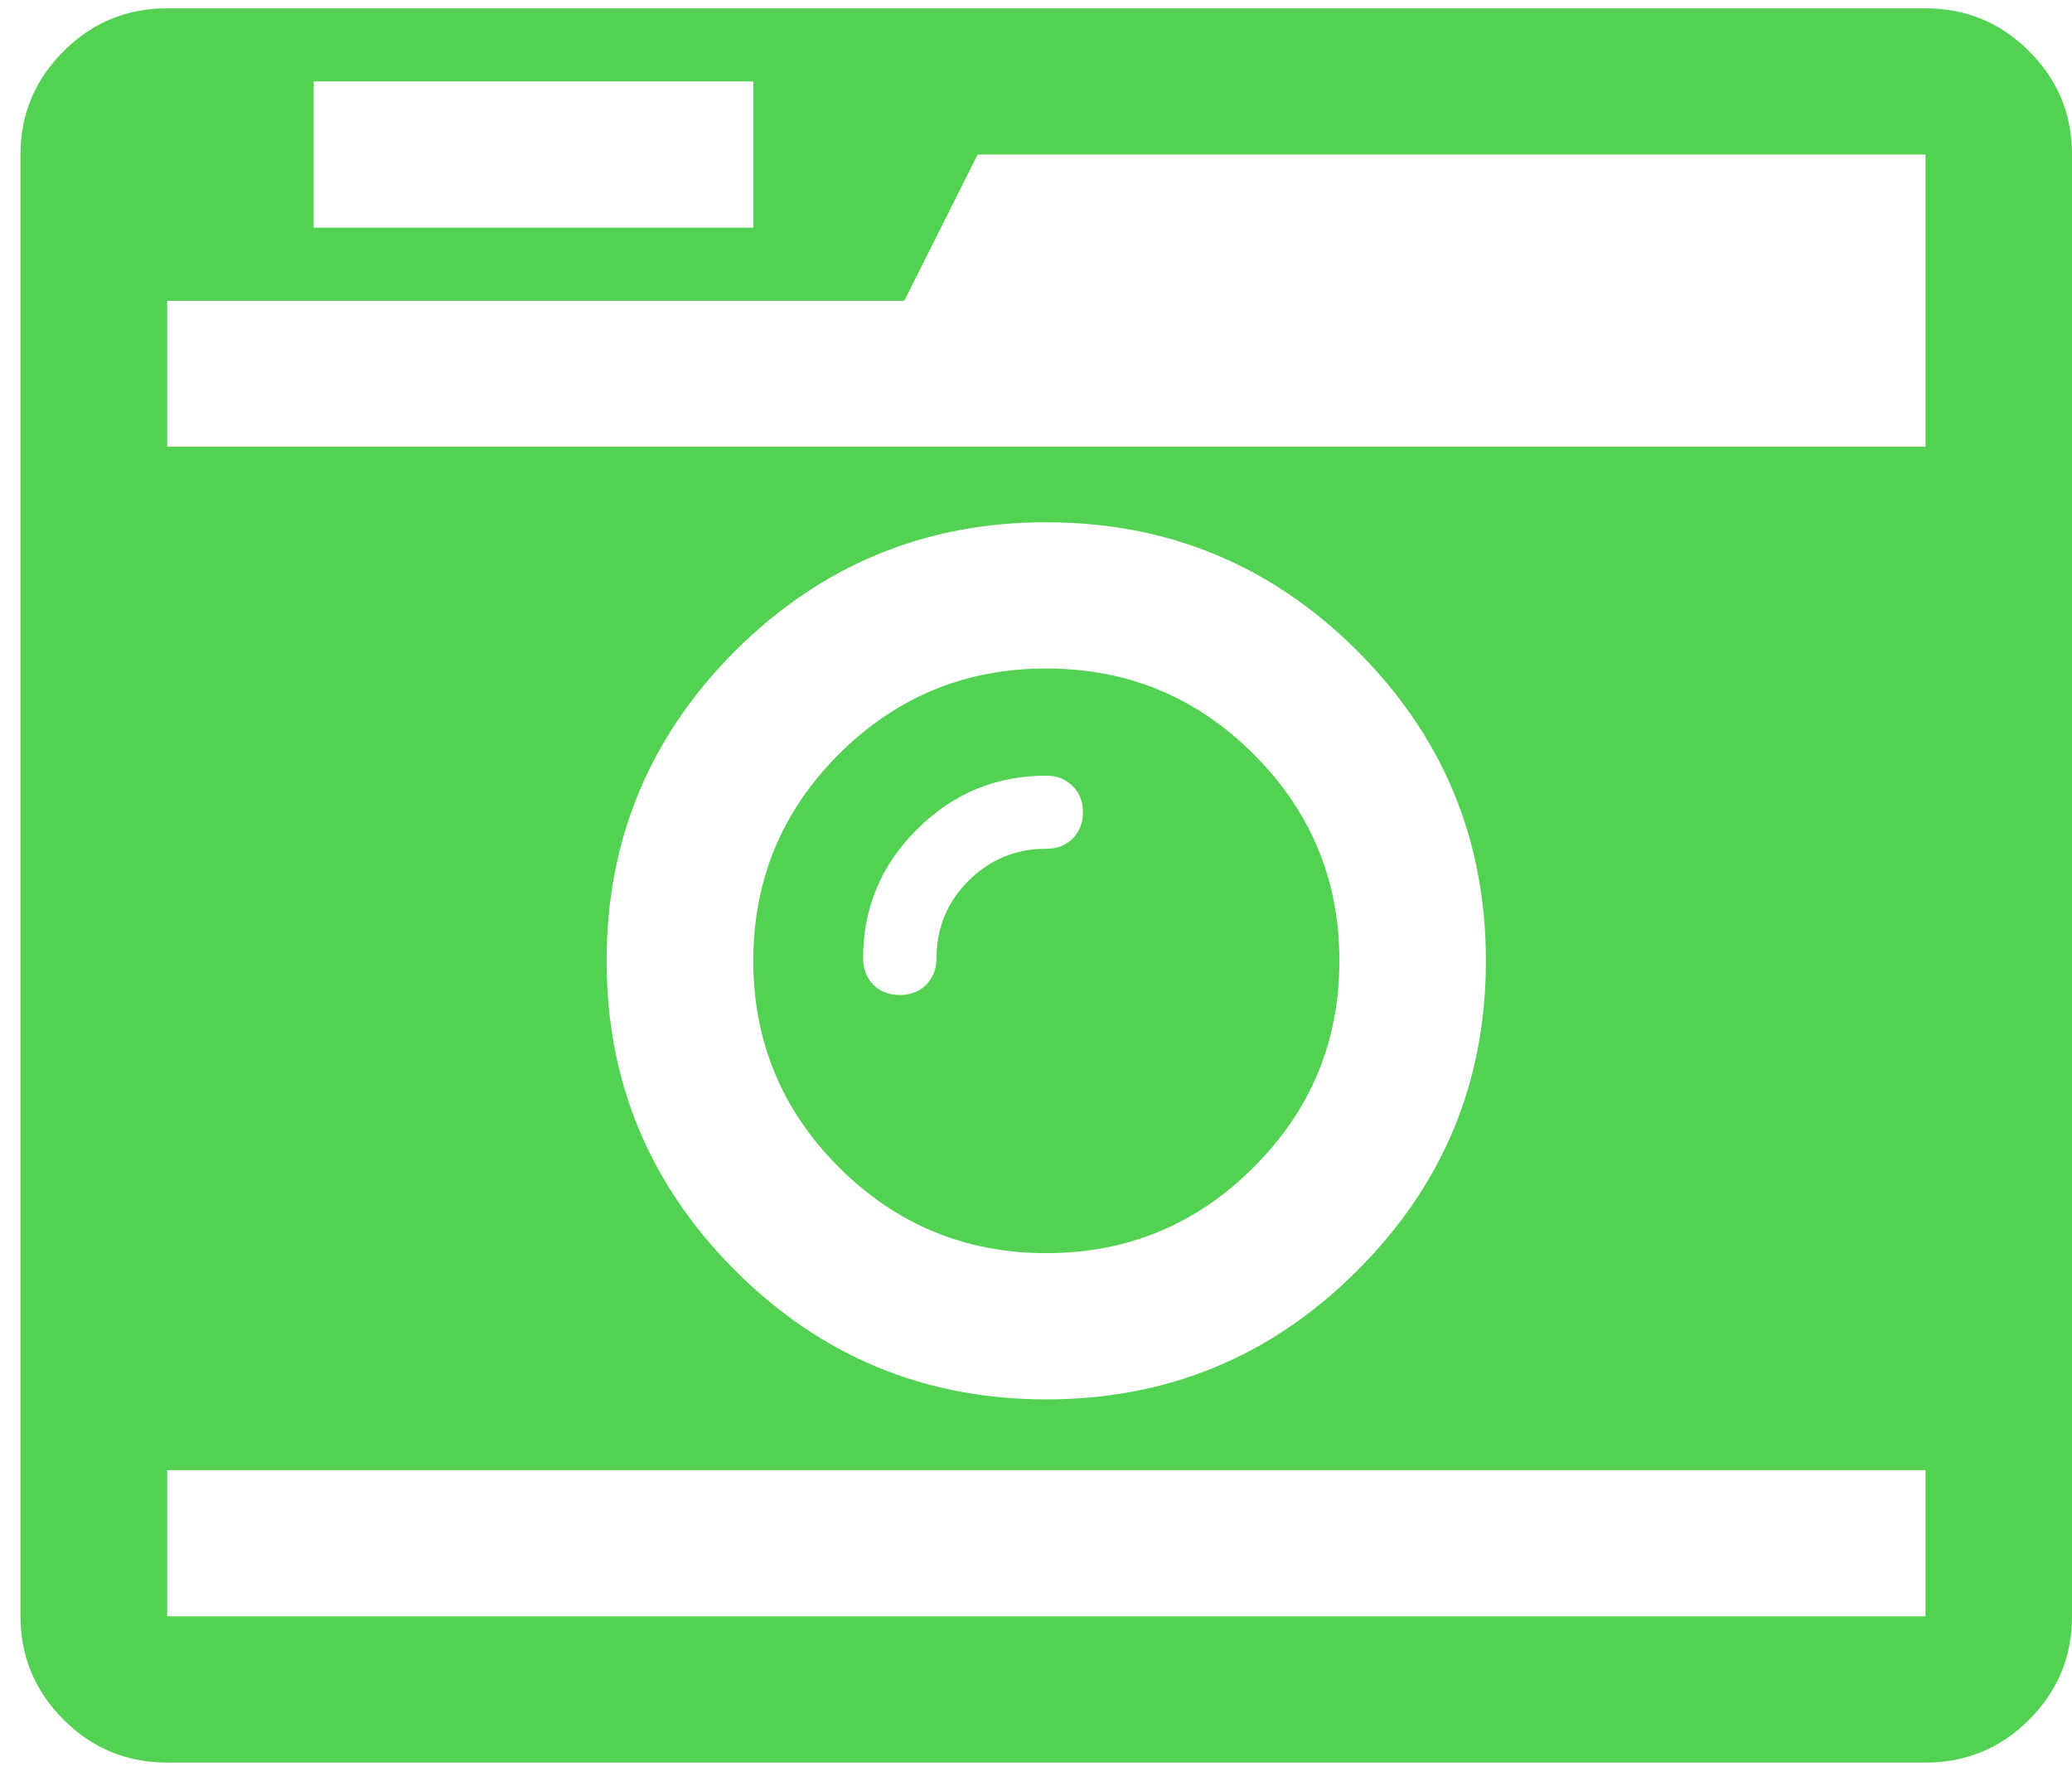 <svg xmlns="http://www.w3.org/2000/svg" viewBox="0 0 87 75" width="87" height="75">
	<style>
		tspan { white-space:pre }
		.shp0 { fill: #53d153 } 
	</style>
	<path id="Forma 1" class="shp0" d="M85.2 2.15C84 0.95 82.55 0.35 80.85 0.35L7.02 0.35C5.32 0.35 3.87 0.95 2.67 2.15C1.47 3.35 0.86 4.79 0.86 6.49L0.86 67.87C0.86 69.56 1.47 71.01 2.67 72.21C3.87 73.41 5.32 74.01 7.02 74.01L80.85 74.01C82.55 74.01 84 73.41 85.2 72.21C86.4 71.01 87 69.56 87 67.87L87 6.49C87 4.79 86.4 3.35 85.2 2.15ZM13.17 3.42L31.63 3.42L31.63 9.56L13.17 9.56L13.17 3.42ZM80.85 67.87L7.02 67.87L7.02 61.73L80.85 61.73L80.85 67.87L80.85 67.87ZM25.47 40.34C25.47 35.26 27.28 30.92 30.88 27.32C34.49 23.73 38.84 21.93 43.93 21.93C49.03 21.93 53.38 23.73 56.98 27.32C60.59 30.92 62.39 35.26 62.39 40.34C62.39 45.43 60.59 49.76 56.98 53.36C53.38 56.96 49.03 58.76 43.93 58.76C38.84 58.76 34.49 56.96 30.88 53.36C27.28 49.76 25.47 45.43 25.47 40.34ZM80.85 13.11L80.85 18.76L7.02 18.76L7.02 12.63L37.97 12.63L41.05 6.49L80.85 6.49L80.85 13.11L80.85 13.11ZM52.63 49.02C55.04 46.62 56.24 43.73 56.24 40.34C56.24 36.95 55.04 34.06 52.63 31.66C50.23 29.26 47.33 28.07 43.93 28.07C40.54 28.07 37.64 29.26 35.23 31.66C32.83 34.06 31.63 36.95 31.63 40.34C31.63 43.73 32.83 46.62 35.23 49.02C37.64 51.42 40.54 52.62 43.93 52.62C47.33 52.62 50.23 51.42 52.63 49.02ZM40.66 36.99C39.77 37.88 39.32 38.97 39.32 40.25C39.32 40.69 39.17 41.06 38.89 41.35C38.6 41.64 38.23 41.78 37.78 41.78C37.33 41.78 36.96 41.64 36.67 41.35C36.39 41.06 36.24 40.69 36.24 40.25C36.24 38.14 36.99 36.33 38.5 34.83C40.01 33.32 41.82 32.57 43.93 32.57C44.38 32.57 44.75 32.72 45.04 33.01C45.33 33.29 45.47 33.66 45.47 34.11C45.47 34.56 45.33 34.92 45.04 35.21C44.75 35.5 44.38 35.64 43.93 35.64C42.65 35.64 41.56 36.09 40.66 36.99Z" />
</svg>